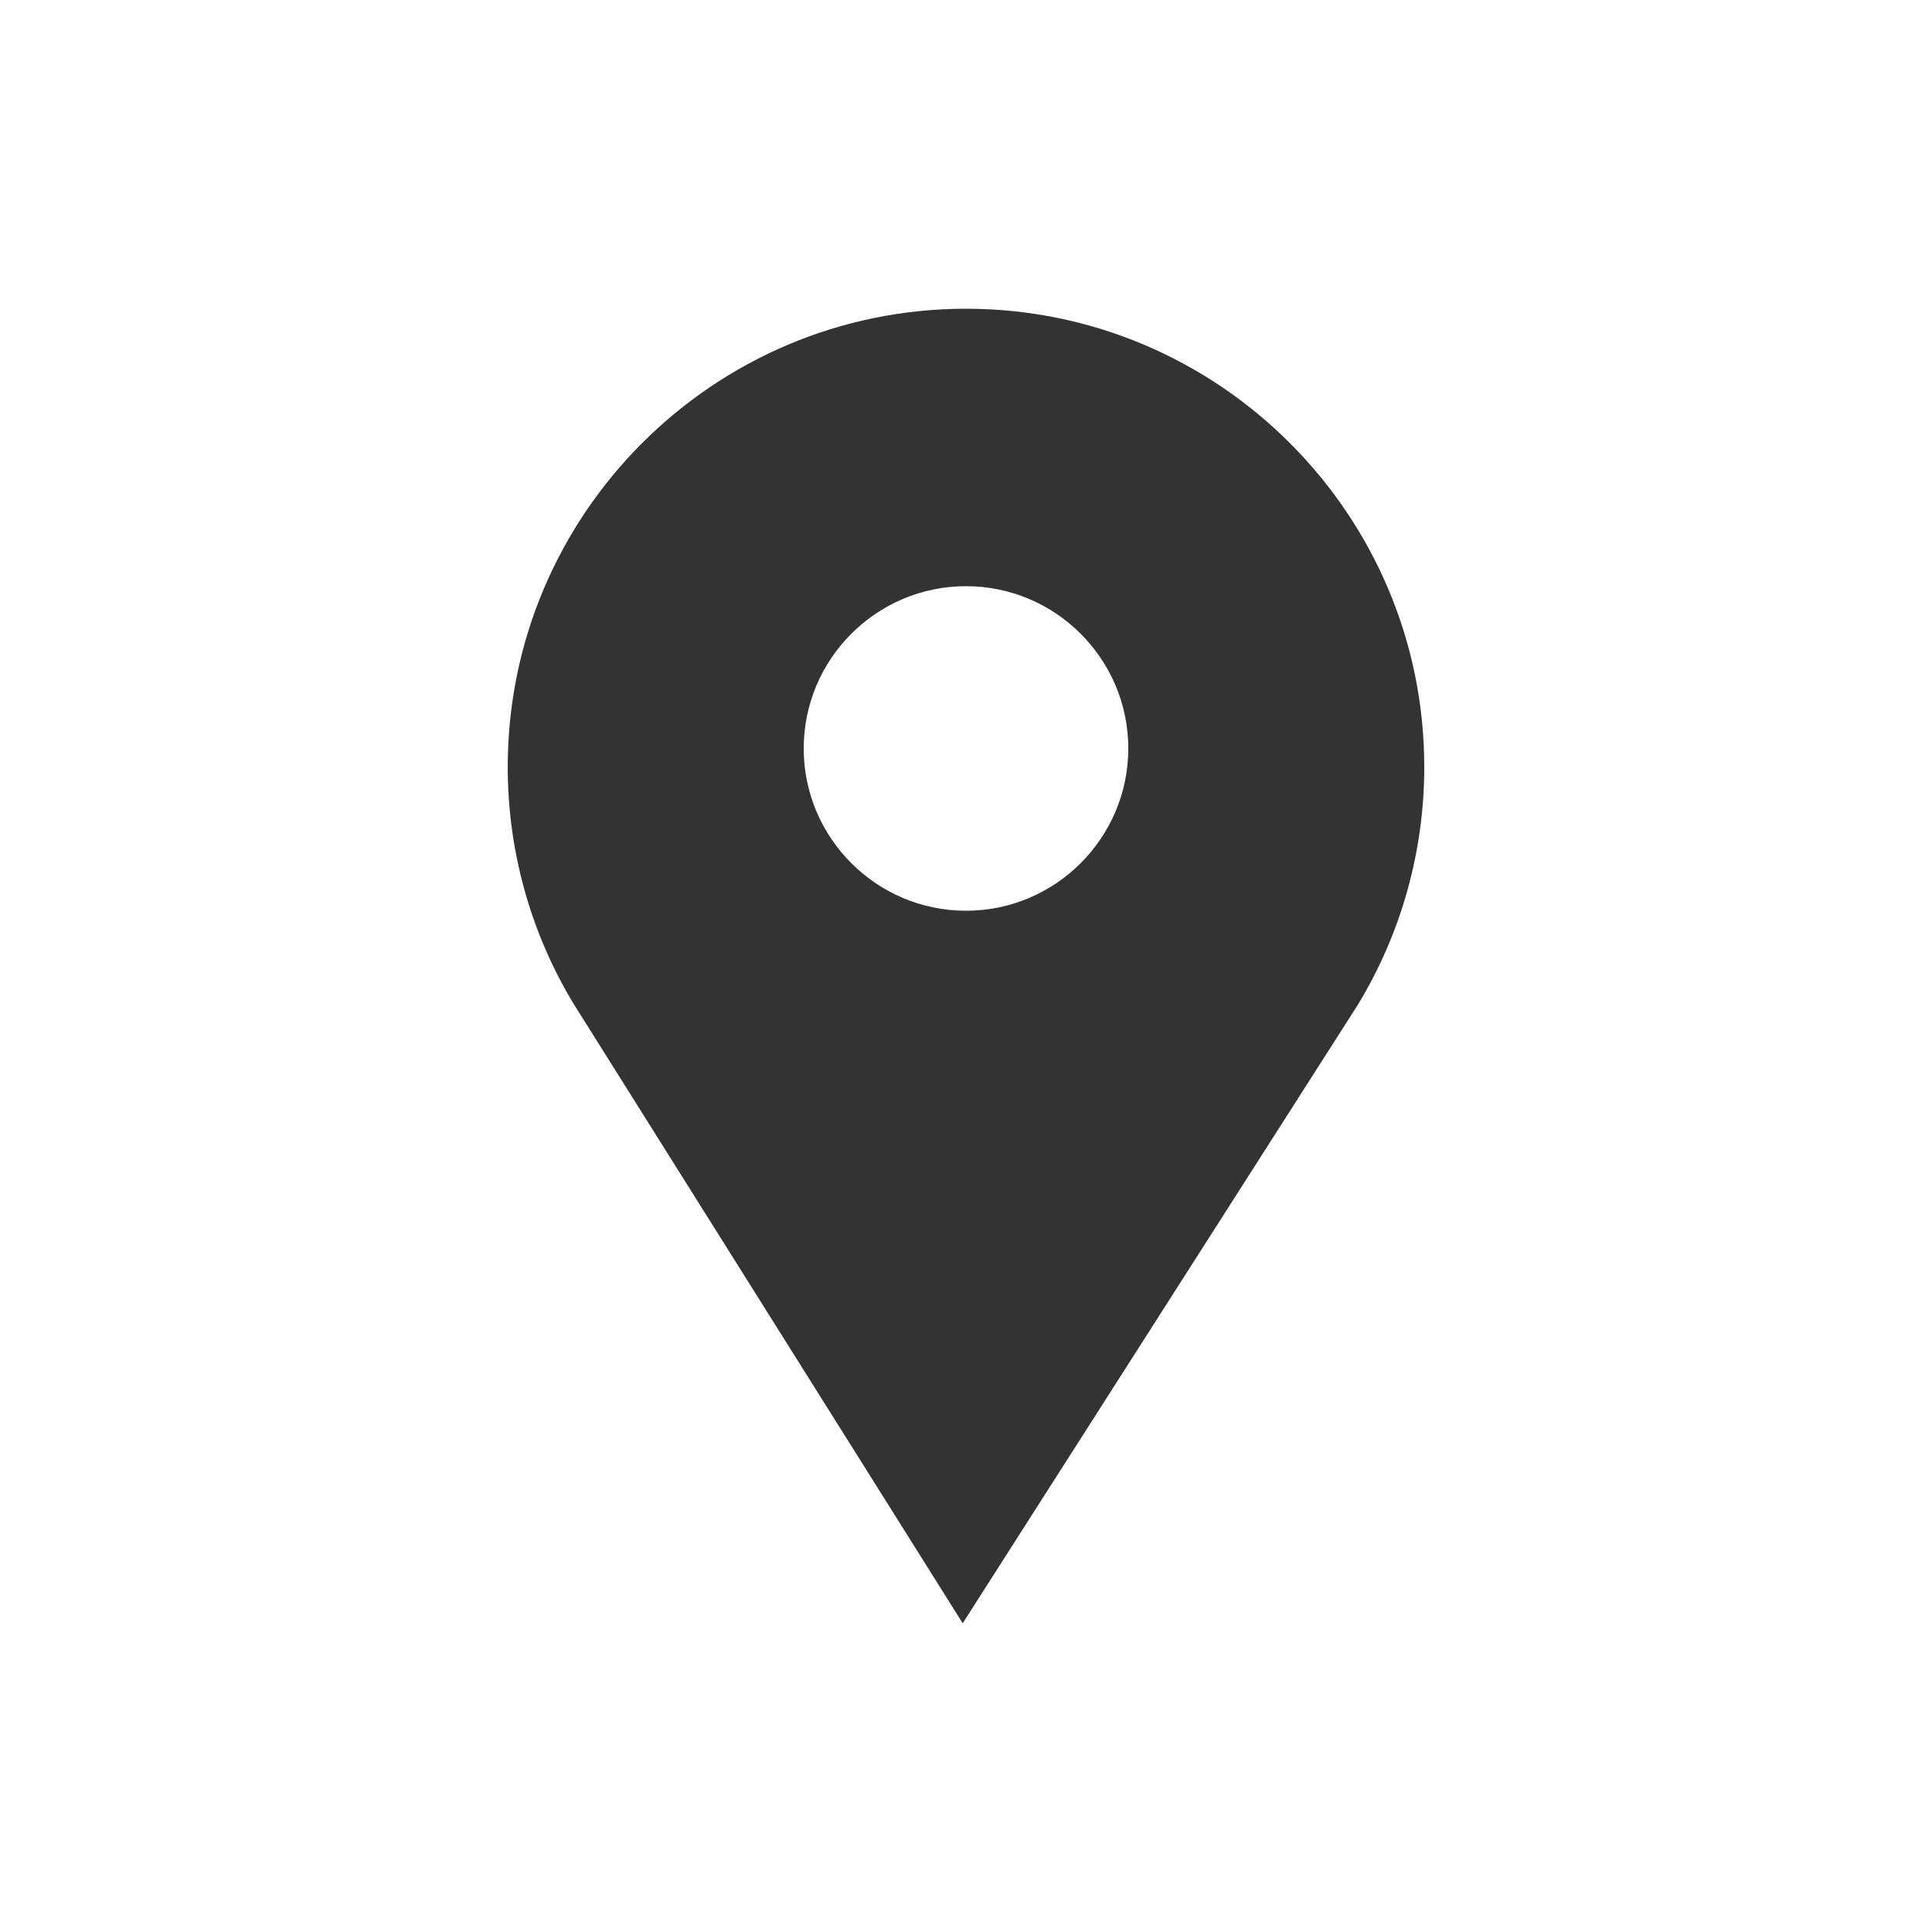 <svg xmlns="http://www.w3.org/2000/svg" xmlns:xlink="http://www.w3.org/1999/xlink" width="20" height="20" viewBox="0 0 20 20">
    <defs>
        <path id="prefix__a" d="M0 20L20 20 20 0 0 0z"/>
    </defs>
    <g fill="none" fill-rule="evenodd">
        <path fill="#333" d="M10 9.428c-.926 0-1.68-.754-1.68-1.68 0-.926.754-1.68 1.68-1.68.926 0 1.68.754 1.68 1.68 0 .926-.754 1.68-1.68 1.68m0-6.232c-2.616 0-4.744 2.128-4.744 4.744 0 .869.237 1.719.686 2.458l4.024 6.406 4.09-6.402c.45-.74.688-1.592.688-2.462 0-2.616-2.128-4.744-4.744-4.744"/>
        <mask id="prefix__b" fill="#fff">
            <use xlink:href="#prefix__a"/>
        </mask>
    </g>
</svg>
